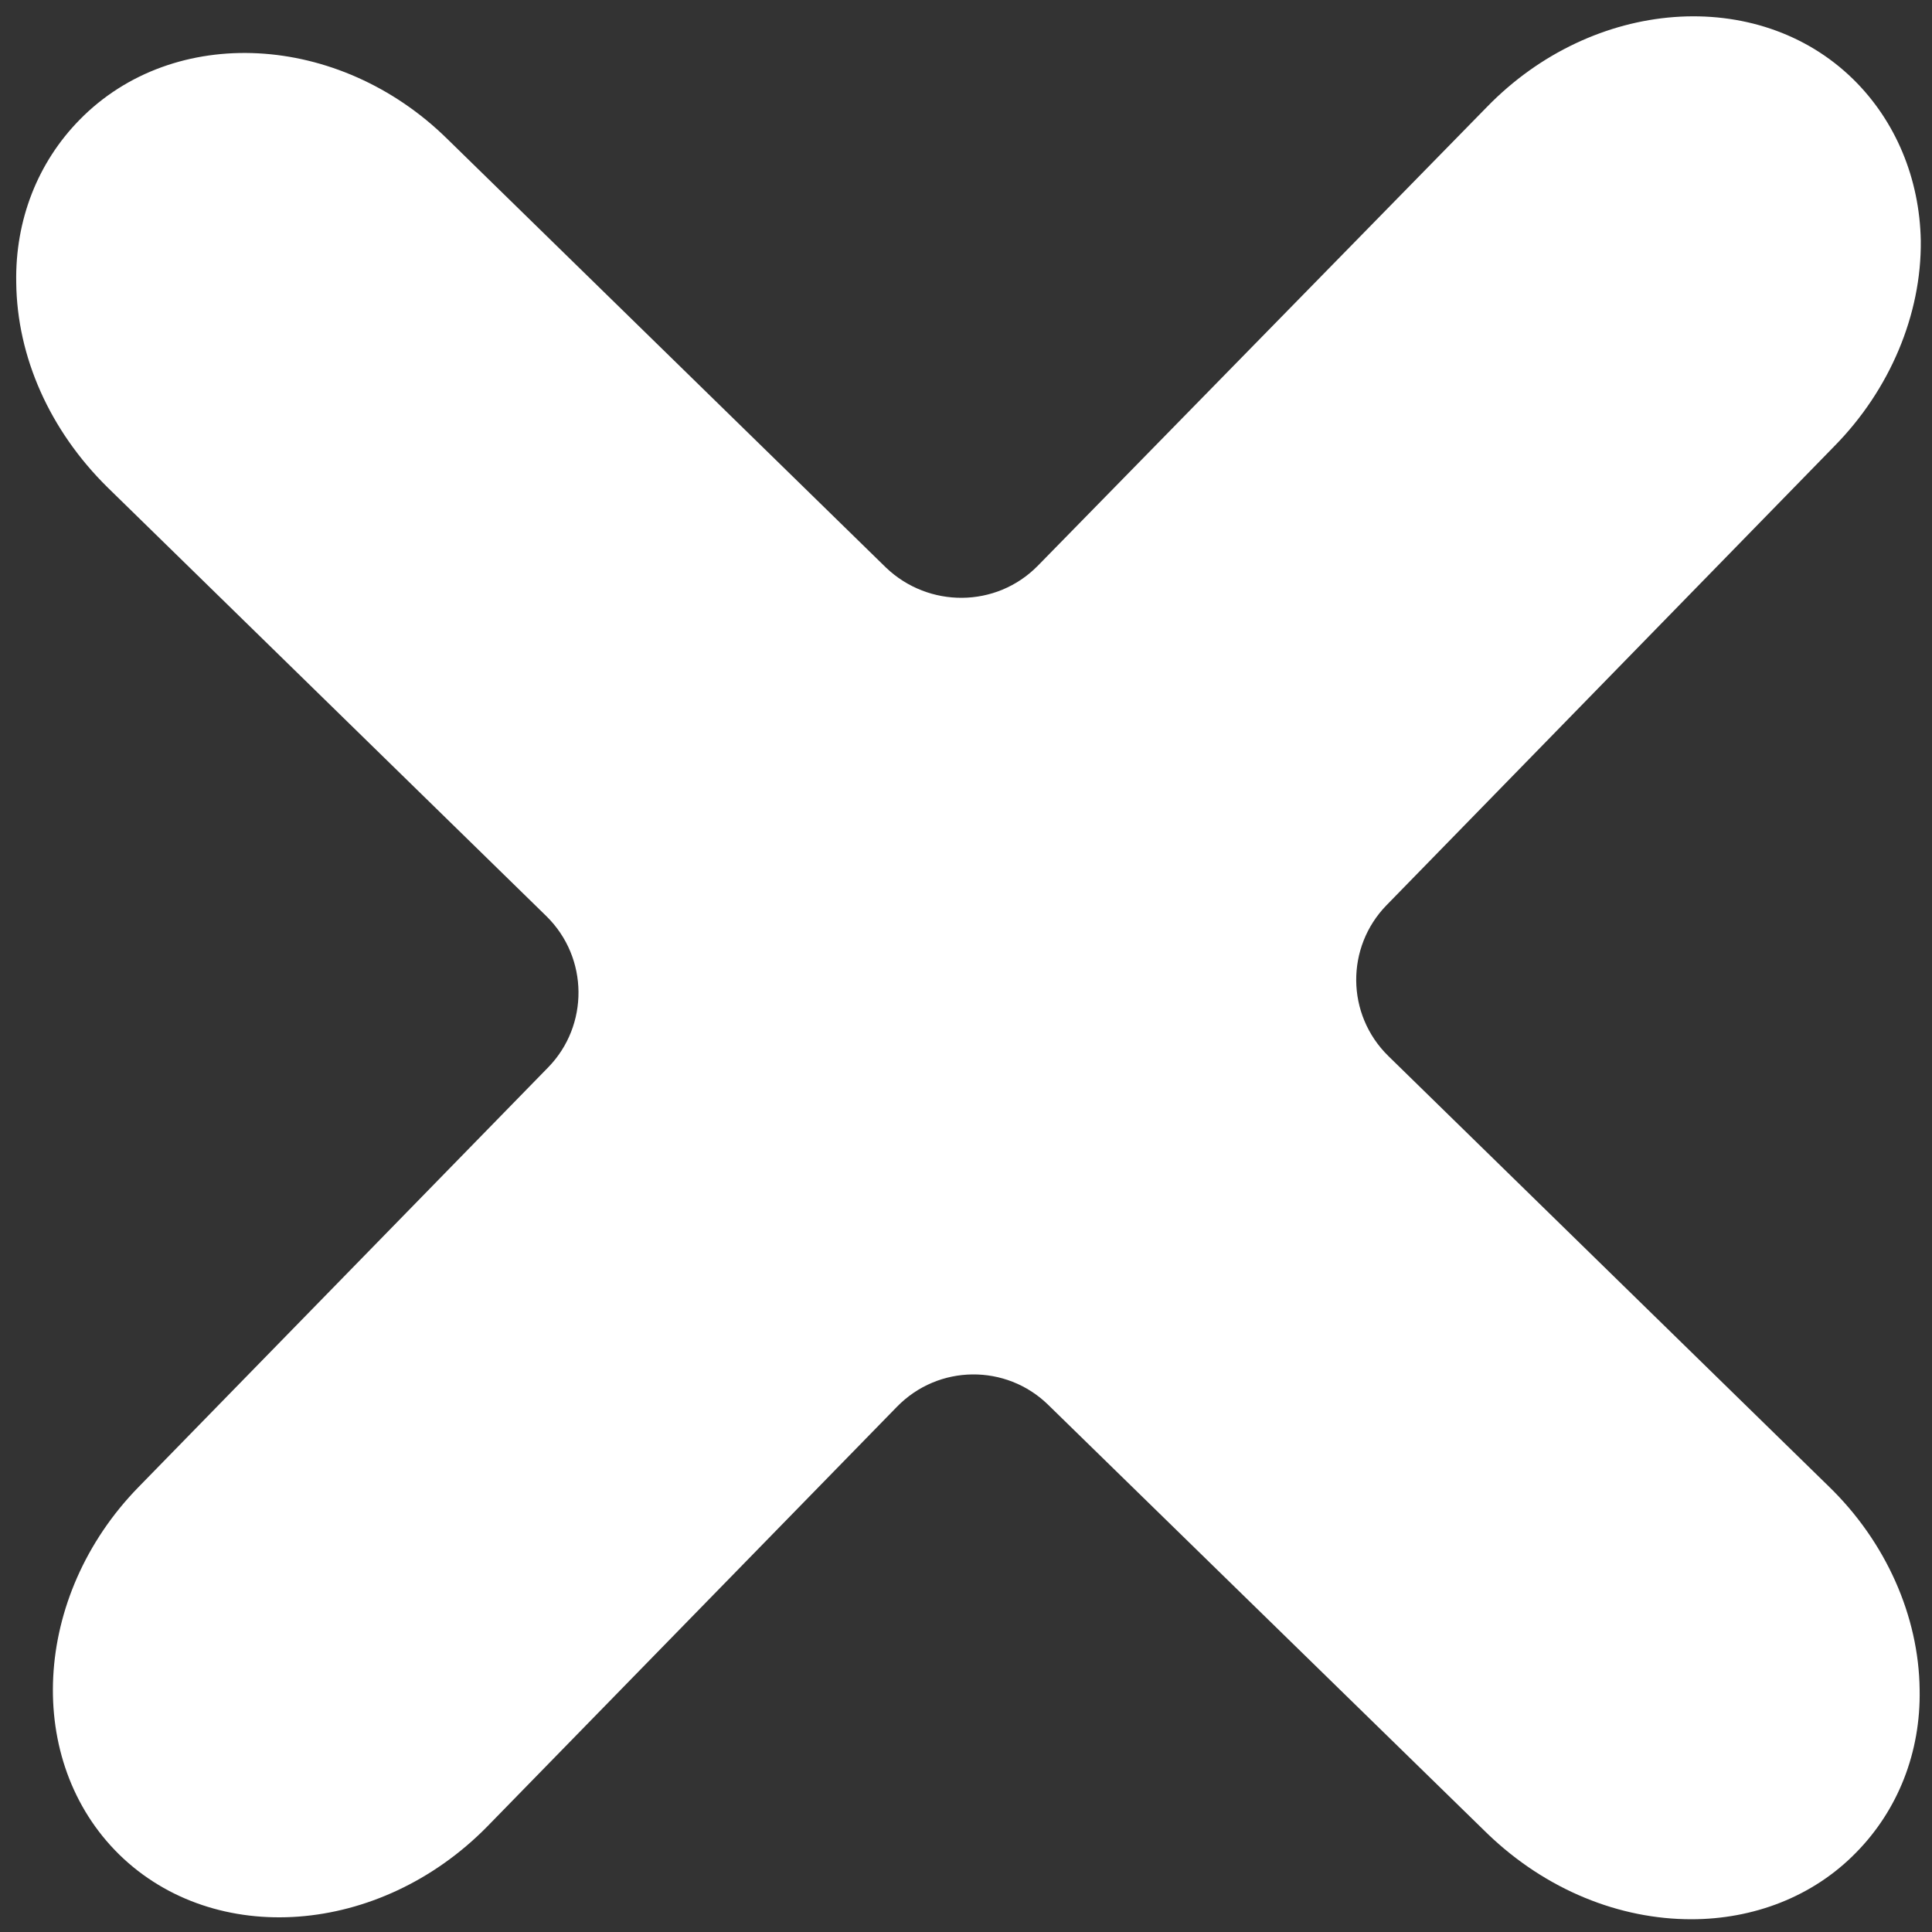 ﻿<?xml version="1.0" encoding="utf-8"?>
<svg version="1.1" xmlns:xlink="http://www.w3.org/1999/xlink" width="5px" height="5px" xmlns="http://www.w3.org/2000/svg">
  <rect width="100%" height="100%" fill="#333333" stroke="none"/>
  <g transform="matrix(1 0 0 1 -225 -87 )">
    <path d="M 2.686 1.464  C 2.578 1.574  2.403 1.574  2.293 1.469  L 1.157 0.359  C 0.877 0.084  0.45 0.061  0.206 0.31  C 0.098 0.42  0.039 0.569  0.042 0.731  C 0.044 0.924  0.129 1.114  0.278 1.261  L 1.414 2.371  C 1.524 2.479  1.524 2.654  1.419 2.762  L 0.358 3.849  C 0.083 4.131  0.062 4.558  0.309 4.8  C 0.556 5.041  0.982 5.01  1.26 4.728  L 2.321 3.641  C 2.429 3.53  2.604 3.53  2.712 3.635  L 3.85 4.746  C 4.002 4.892  4.192 4.967  4.377 4.967  C 4.536 4.967  4.691 4.91  4.804 4.794  C 4.912 4.684  4.971 4.535  4.968 4.373  C 4.966 4.183  4.881 3.99  4.732 3.846  L 3.593 2.733  C 3.483 2.625  3.483 2.451  3.588 2.343  L 4.747 1.155  C 4.891 1.009  4.973 0.814  4.971 0.623  C 4.968 0.462  4.906 0.313  4.796 0.205  C 4.549 -0.037  4.123 -0.006  3.848 0.277  L 2.686 1.464  Z " fill-rule="nonzero" fill="#ffffff" stroke="none" transform="matrix(1 0 0 1 225 87 )" />
  </g>
</svg>
